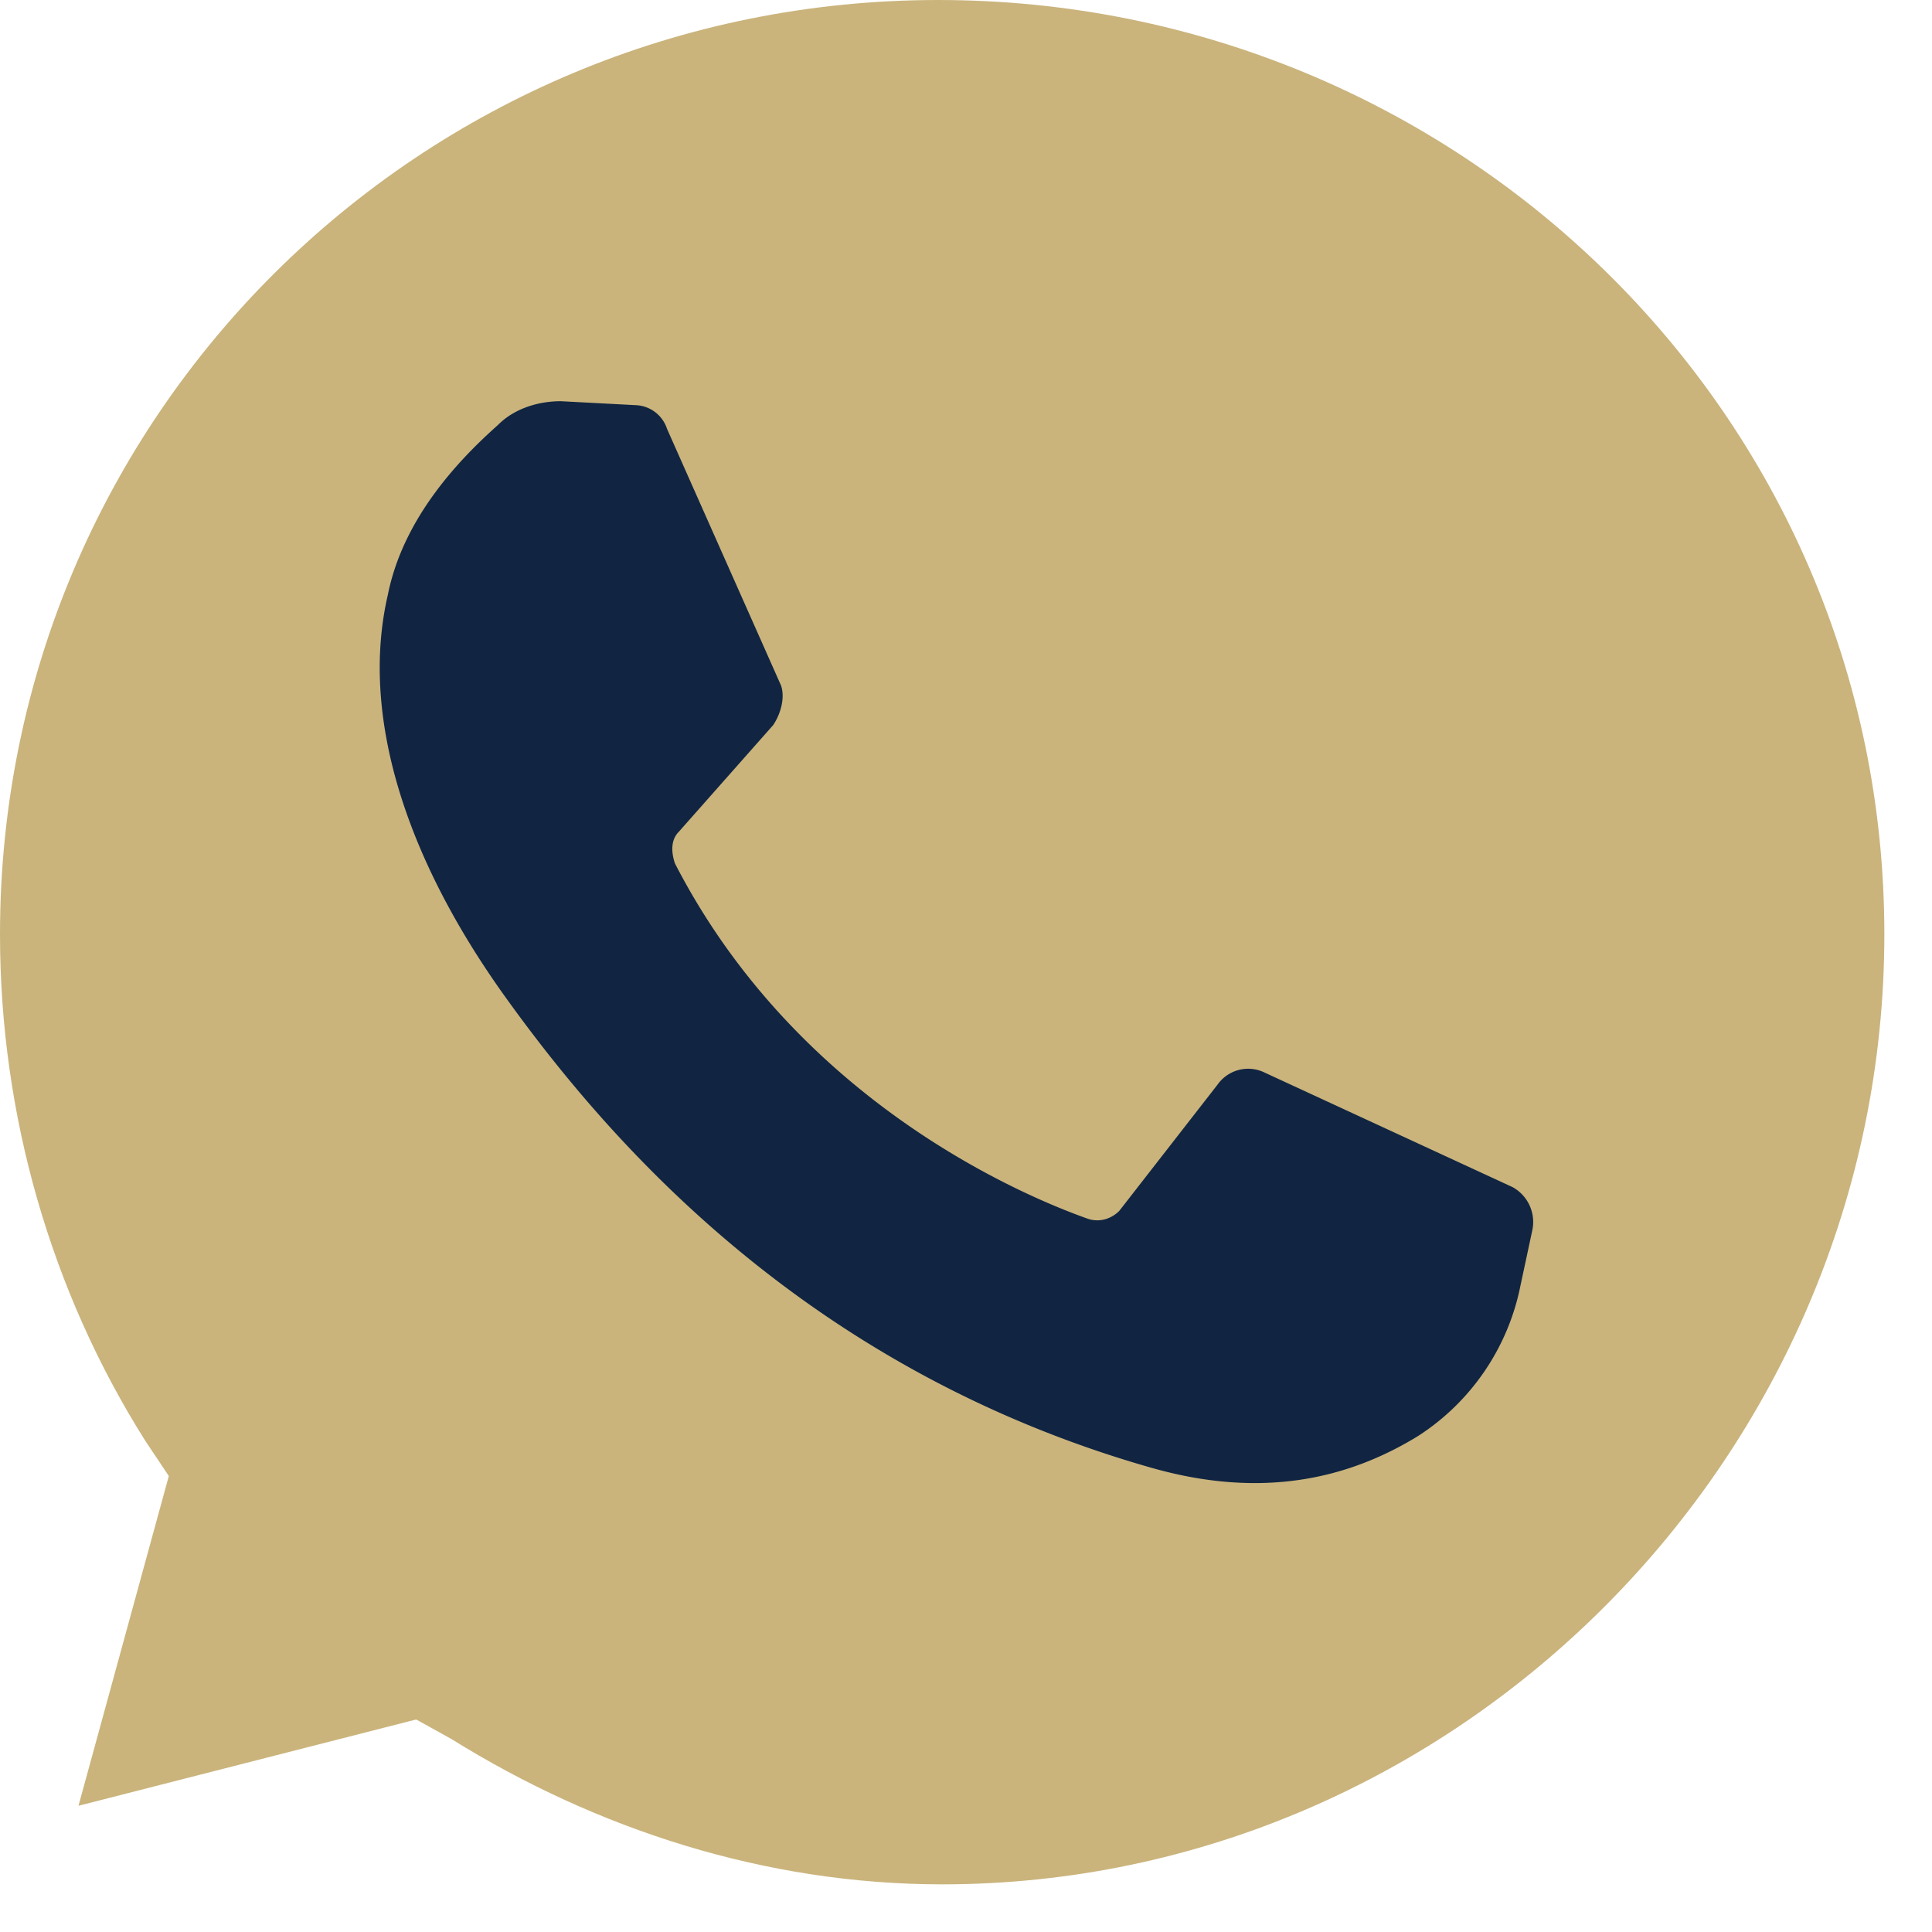 <svg width="24" height="24" viewBox="0 0 24 24" fill="none" xmlns="http://www.w3.org/2000/svg"><path d="M5.17 21.36l.438.243c1.804 1.122 3.901 1.805 6.096 1.805 6.388 0 11.704-5.316 11.704-11.802S18.092 0 11.655 0 0 5.17 0 11.606c0 2.244.634 4.438 1.804 6.291l.293.439-1.122 4.096L5.17 21.36z" fill="#CAB47C"/><path d="M7.896 5.033l-.929-.049c-.293 0-.586.098-.781.295-.44.392-1.173 1.128-1.368 2.11-.342 1.471.195 3.237 1.465 5.004 1.27 1.766 3.713 4.611 8.012 5.838 1.368.392 2.443.147 3.322-.393a2.895 2.895 0 001.27-1.864l.147-.687a.494.494 0 00-.244-.54l-3.078-1.422a.465.465 0 00-.586.147l-1.222 1.57c-.097.098-.244.147-.39.098-.83-.294-3.615-1.472-5.13-4.415-.049-.148-.049-.295.049-.393l1.172-1.325c.098-.147.147-.343.098-.49l-1.417-3.19a.426.426 0 00-.39-.294z" fill="#112542"/></svg>